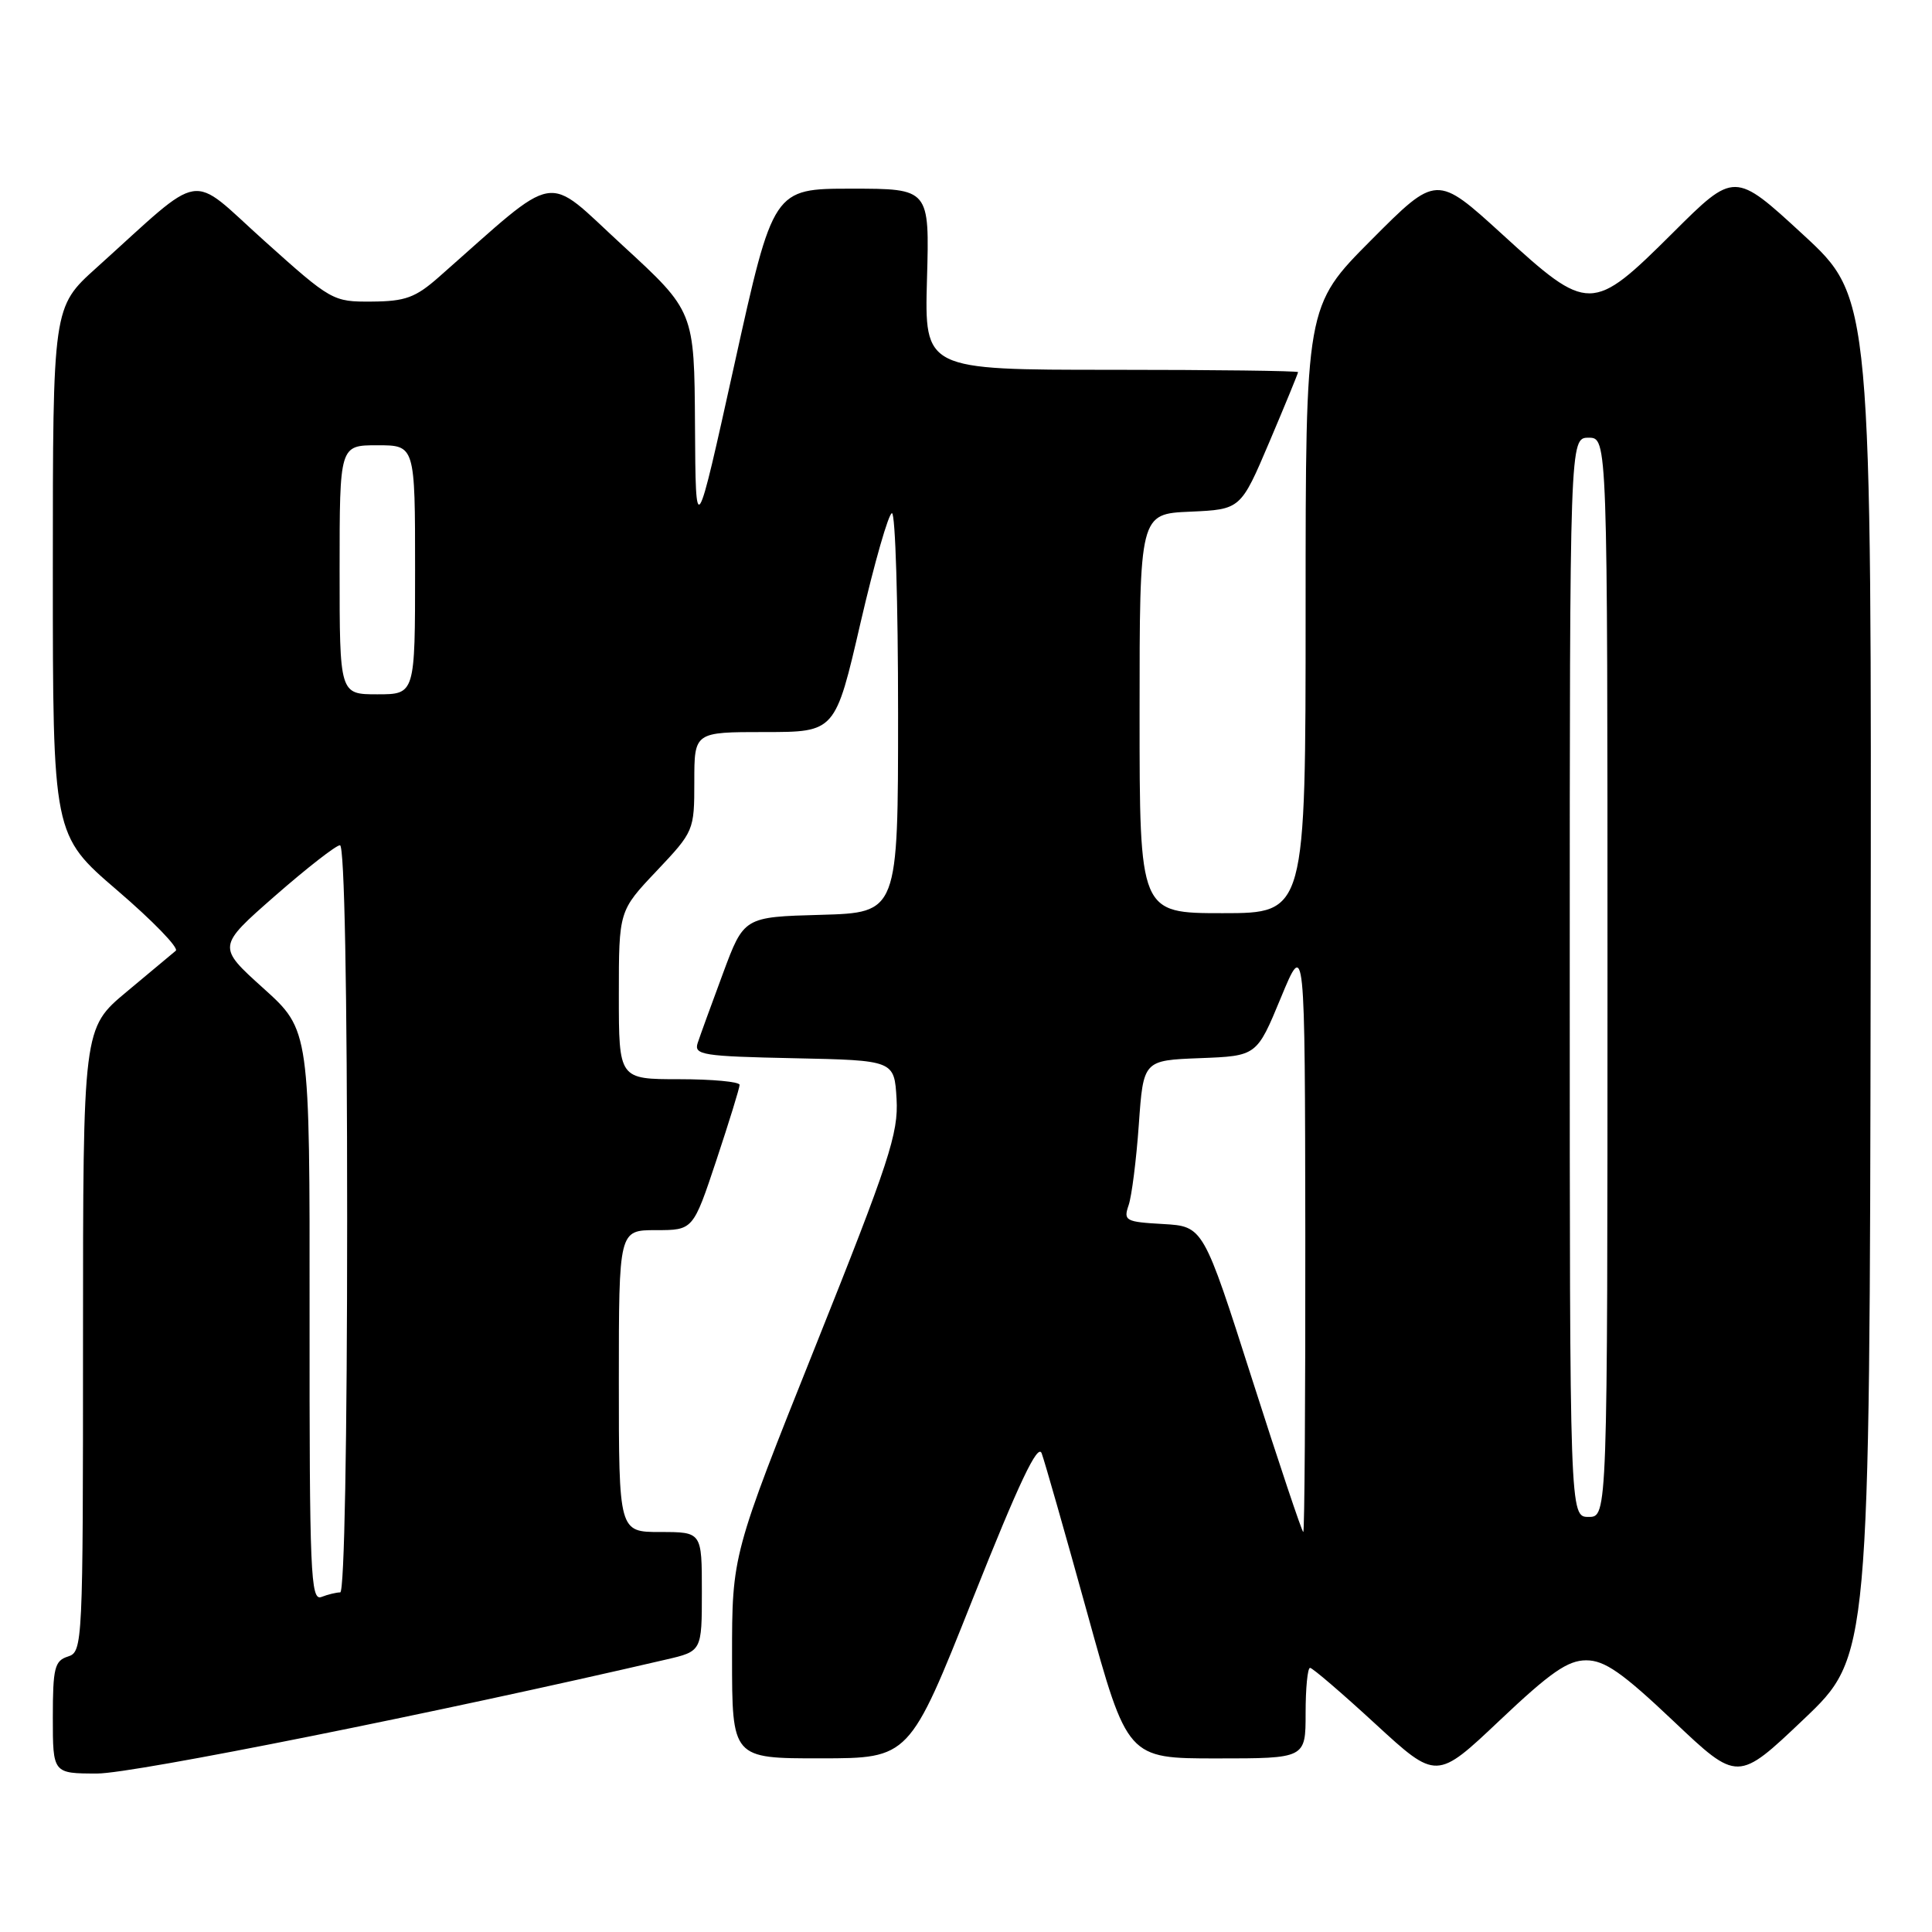 <?xml version="1.0" encoding="UTF-8" standalone="no"?>
<!DOCTYPE svg PUBLIC "-//W3C//DTD SVG 1.1//EN" "http://www.w3.org/Graphics/SVG/1.1/DTD/svg11.dtd" >
<svg xmlns="http://www.w3.org/2000/svg" xmlns:xlink="http://www.w3.org/1999/xlink" version="1.1" viewBox="0 0 256 256">
 <g >
 <path fill="currentColor"
d=" M 210.18 220.00 C 212.62 220.00 214.93 221.60 221.75 228.06 C 230.26 236.12 230.26 236.12 239.00 227.81 C 247.74 219.50 247.74 219.50 247.87 129.48 C 248.00 39.46 248.00 39.46 238.92 31.09 C 229.83 22.71 229.83 22.71 221.65 30.86 C 210.94 41.51 210.51 41.51 199.06 31.05 C 190.35 23.11 190.35 23.11 181.68 31.82 C 173.00 40.54 173.00 40.54 173.00 80.77 C 173.00 121.00 173.00 121.00 162.00 121.00 C 151.00 121.00 151.00 121.00 151.00 94.55 C 151.00 68.09 151.00 68.09 157.70 67.80 C 164.40 67.50 164.40 67.50 168.20 58.56 C 170.29 53.64 172.00 49.47 172.00 49.31 C 172.00 49.14 160.86 49.00 147.25 49.00 C 122.50 49.00 122.50 49.00 122.83 37.00 C 123.17 25.00 123.17 25.00 112.82 25.00 C 102.46 25.00 102.46 25.00 97.32 48.25 C 92.18 71.50 92.18 71.50 92.09 56.37 C 92.00 41.25 92.00 41.25 82.49 32.51 C 71.95 22.84 74.38 22.42 58.15 36.71 C 55.05 39.44 53.71 39.93 49.27 39.96 C 44.11 40.00 43.90 39.88 35.01 31.90 C 24.84 22.77 27.34 22.37 12.75 35.51 C 7.00 40.69 7.00 40.69 7.00 75.67 C 7.00 110.65 7.00 110.65 15.54 117.98 C 20.24 122.01 23.73 125.61 23.29 125.98 C 22.86 126.34 19.91 128.80 16.75 131.44 C 11.00 136.24 11.00 136.24 11.00 177.55 C 11.00 217.99 10.96 218.88 9.00 219.50 C 7.24 220.06 7.00 221.01 7.00 227.57 C 7.00 235.00 7.00 235.00 12.90 235.00 C 17.70 235.00 58.19 226.89 88.25 219.90 C 93.00 218.80 93.00 218.80 93.00 210.90 C 93.00 203.00 93.00 203.00 87.50 203.00 C 82.00 203.00 82.00 203.00 82.00 183.00 C 82.00 163.00 82.00 163.00 86.92 163.00 C 91.84 163.00 91.84 163.00 94.92 153.75 C 96.61 148.66 98.00 144.16 98.00 143.75 C 98.00 143.34 94.40 143.00 90.00 143.00 C 82.00 143.00 82.00 143.00 82.00 131.85 C 82.00 120.69 82.00 120.69 87.00 115.41 C 91.95 110.17 92.00 110.06 92.00 103.56 C 92.00 97.00 92.00 97.00 101.34 97.00 C 110.68 97.00 110.68 97.00 114.03 82.50 C 115.88 74.52 117.75 68.00 118.19 68.00 C 118.64 68.00 119.00 79.91 119.00 94.47 C 119.00 120.93 119.00 120.93 108.78 121.22 C 98.57 121.50 98.57 121.50 95.79 129.00 C 94.26 133.12 92.75 137.27 92.44 138.22 C 91.94 139.78 93.12 139.97 105.19 140.22 C 118.50 140.50 118.50 140.50 118.80 145.62 C 119.06 150.16 117.84 153.90 108.05 178.38 C 97.00 206.02 97.00 206.02 97.00 219.51 C 97.00 233.00 97.00 233.00 108.75 232.99 C 120.50 232.98 120.50 232.98 128.91 211.82 C 135.02 196.46 137.52 191.18 138.03 192.58 C 138.42 193.63 141.14 203.16 144.07 213.75 C 149.39 233.00 149.39 233.00 161.20 233.00 C 173.00 233.00 173.00 233.00 173.00 227.00 C 173.00 223.70 173.26 221.00 173.59 221.00 C 173.91 221.00 177.82 224.35 182.26 228.44 C 190.35 235.88 190.35 235.88 198.74 227.94 C 205.45 221.59 207.74 220.00 210.18 220.00 Z  M 41.02 174.36 C 41.05 136.50 41.05 136.50 34.91 130.96 C 28.77 125.43 28.77 125.43 36.44 118.71 C 40.66 115.02 44.53 112.00 45.05 112.00 C 45.64 112.00 46.00 131.05 46.00 161.50 C 46.00 190.89 45.63 211.00 45.08 211.00 C 44.58 211.00 43.45 211.27 42.58 211.61 C 41.16 212.15 41.00 208.47 41.02 174.36 Z  M 165.91 182.75 C 159.44 162.50 159.44 162.50 154.12 162.19 C 149.13 161.91 148.84 161.75 149.55 159.69 C 149.96 158.49 150.57 153.68 150.90 149.00 C 151.50 140.50 151.50 140.50 159.02 140.21 C 166.53 139.92 166.53 139.92 169.72 132.21 C 172.91 124.50 172.91 124.50 172.96 163.75 C 172.98 185.34 172.86 203.00 172.69 203.00 C 172.52 203.00 169.47 193.89 165.91 182.75 Z  M 208.00 129.50 C 208.00 58.00 208.00 58.00 210.50 58.00 C 213.00 58.00 213.00 58.00 213.00 129.50 C 213.00 201.00 213.00 201.00 210.50 201.00 C 208.00 201.00 208.00 201.00 208.00 129.50 Z  M 45.00 75.50 C 45.00 59.00 45.00 59.00 50.00 59.00 C 55.00 59.00 55.00 59.00 55.00 75.50 C 55.00 92.00 55.00 92.00 50.00 92.00 C 45.00 92.00 45.00 92.00 45.00 75.50 Z "/>
</g>
</svg>